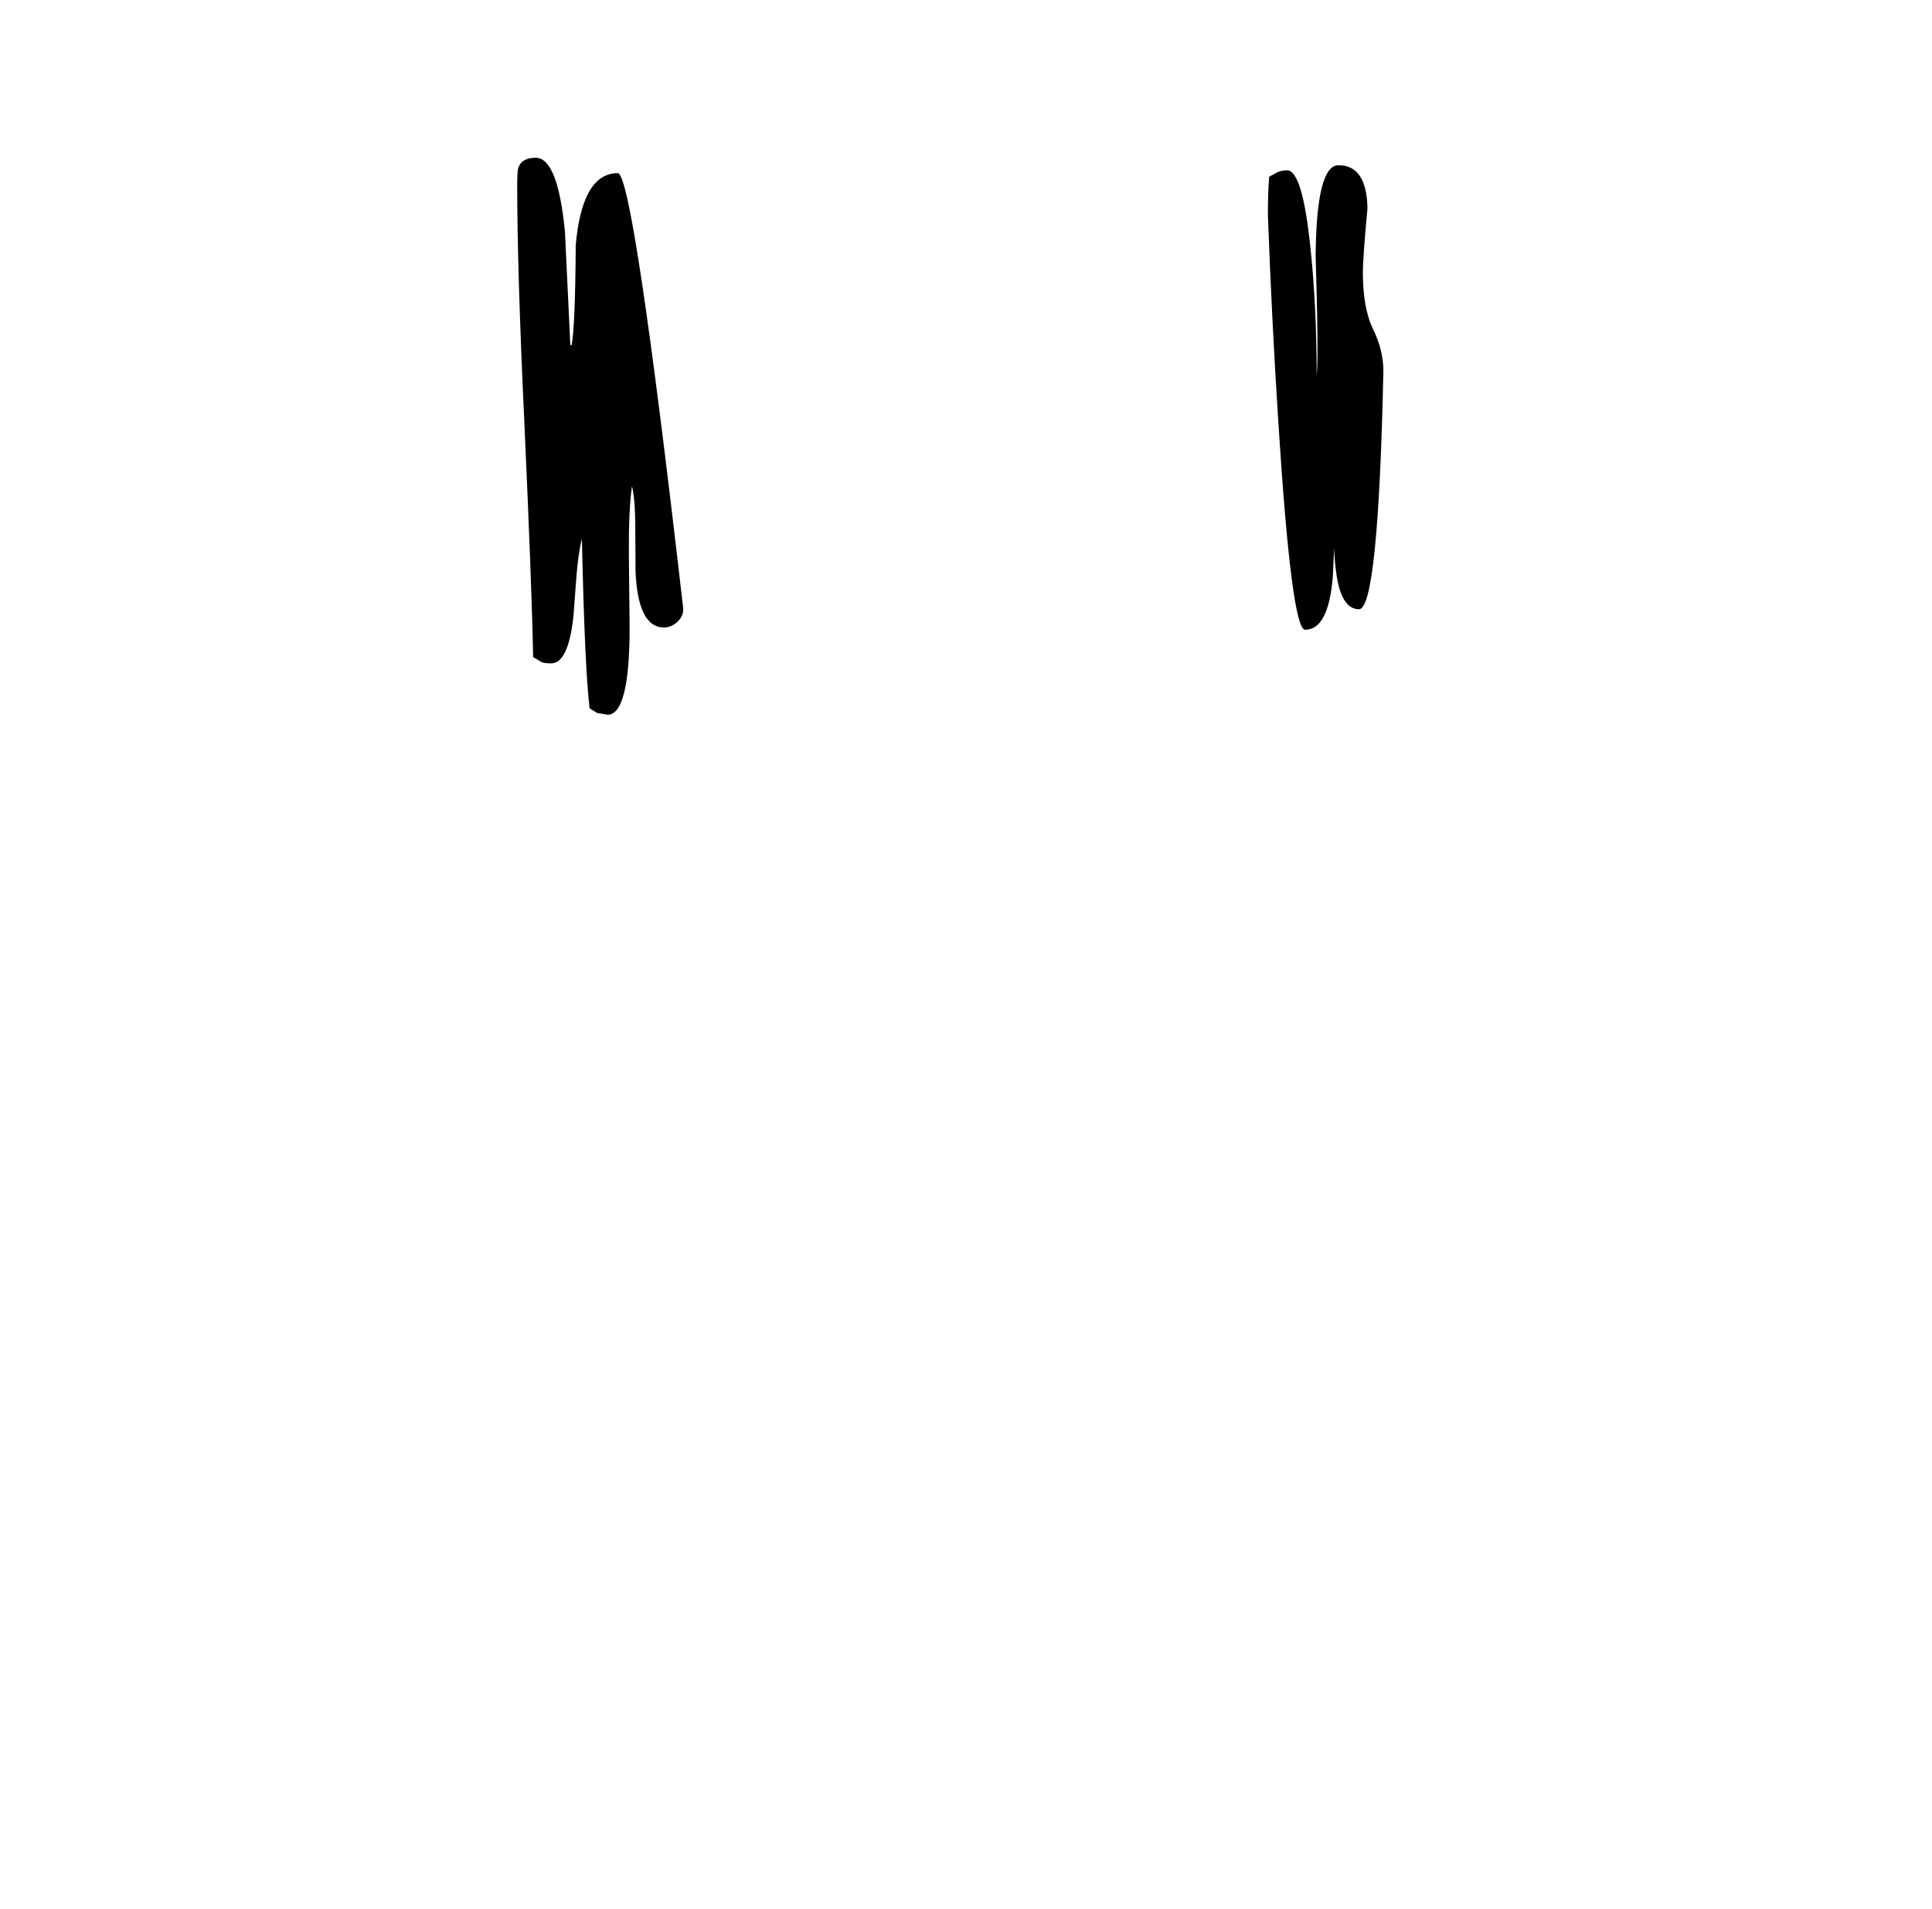 <?xml version="1.0" encoding="UTF-8" standalone="no"?>
<svg xmlns:xlink="http://www.w3.org/1999/xlink" height="278.95px" width="282.3px" xmlns="http://www.w3.org/2000/svg">
  <g transform="matrix(1, 0, 0, 1, 122.85, 260.35)">
    <use height="116.05" transform="matrix(0.75, 0.0, 0.0, 0.75, -48.25, -242.963)" width="172.3" xlink:href="#sprite0"/>
  </g>
  <defs>
    <g id="sprite0" transform="matrix(1, 0, 0, 1, 83.8, 264.75)">
      <use height="108.5" transform="matrix(1.0, 0.0, 0.0, 1.0, -82.5, -257.2)" width="168.75" xlink:href="#shape0"/>
    </g>
    <g id="shape0" transform="matrix(1, 0, 0, 1, 82.5, 257.2)">
      <path d="M65.1 -254.1 Q66.05 -254.75 67.5 -254.75 70.5 -254.75 72.05 -239.55 73.25 -228.15 73.25 -214.75 73.65 -218.5 73.05 -238.05 73.2 -255.75 77.5 -255.75 83.0 -255.75 83.15 -247.35 82.25 -237.6 82.25 -235.0 82.25 -227.85 84.25 -223.8 86.25 -219.7 86.25 -215.6 85.25 -169.25 81.5 -169.25 77.9 -169.25 77.0 -176.85 76.75 -178.7 76.65 -181.1 L76.4 -175.6 Q75.55 -165.25 71.0 -165.25 68.35 -165.25 65.8 -205.45 64.5 -225.6 63.75 -246.0 63.75 -250.5 64.0 -253.5 L65.1 -254.1 M-82.3 -255.2 Q-81.65 -257.2 -78.9 -257.2 -74.6 -257.2 -73.2 -242.8 L-72.15 -220.7 -71.9 -220.7 Q-71.2 -224.35 -71.1 -240.2 -69.85 -254.2 -62.9 -254.2 -59.9 -254.2 -50.15 -169.3 -50.15 -167.8 -51.4 -166.7 -52.55 -165.7 -53.9 -165.7 -59.0 -165.7 -59.45 -176.65 L-59.5 -185.75 Q-59.55 -190.95 -60.15 -193.2 -60.8 -188.65 -60.75 -180.0 L-60.6 -165.4 Q-60.65 -148.7 -64.9 -148.7 L-66.95 -149.05 -68.4 -149.95 Q-69.35 -157.85 -69.9 -182.95 -70.55 -180.55 -70.95 -175.85 L-71.55 -167.85 Q-72.55 -158.7 -75.9 -158.7 -77.4 -158.7 -77.95 -159.05 L-79.4 -159.95 Q-79.65 -173.5 -81.15 -206.55 -82.5 -235.35 -82.5 -251.8 -82.5 -254.6 -82.3 -255.2" fill="#000000" fill-rule="evenodd" stroke="none"/>
    </g>
  </defs>
</svg>
